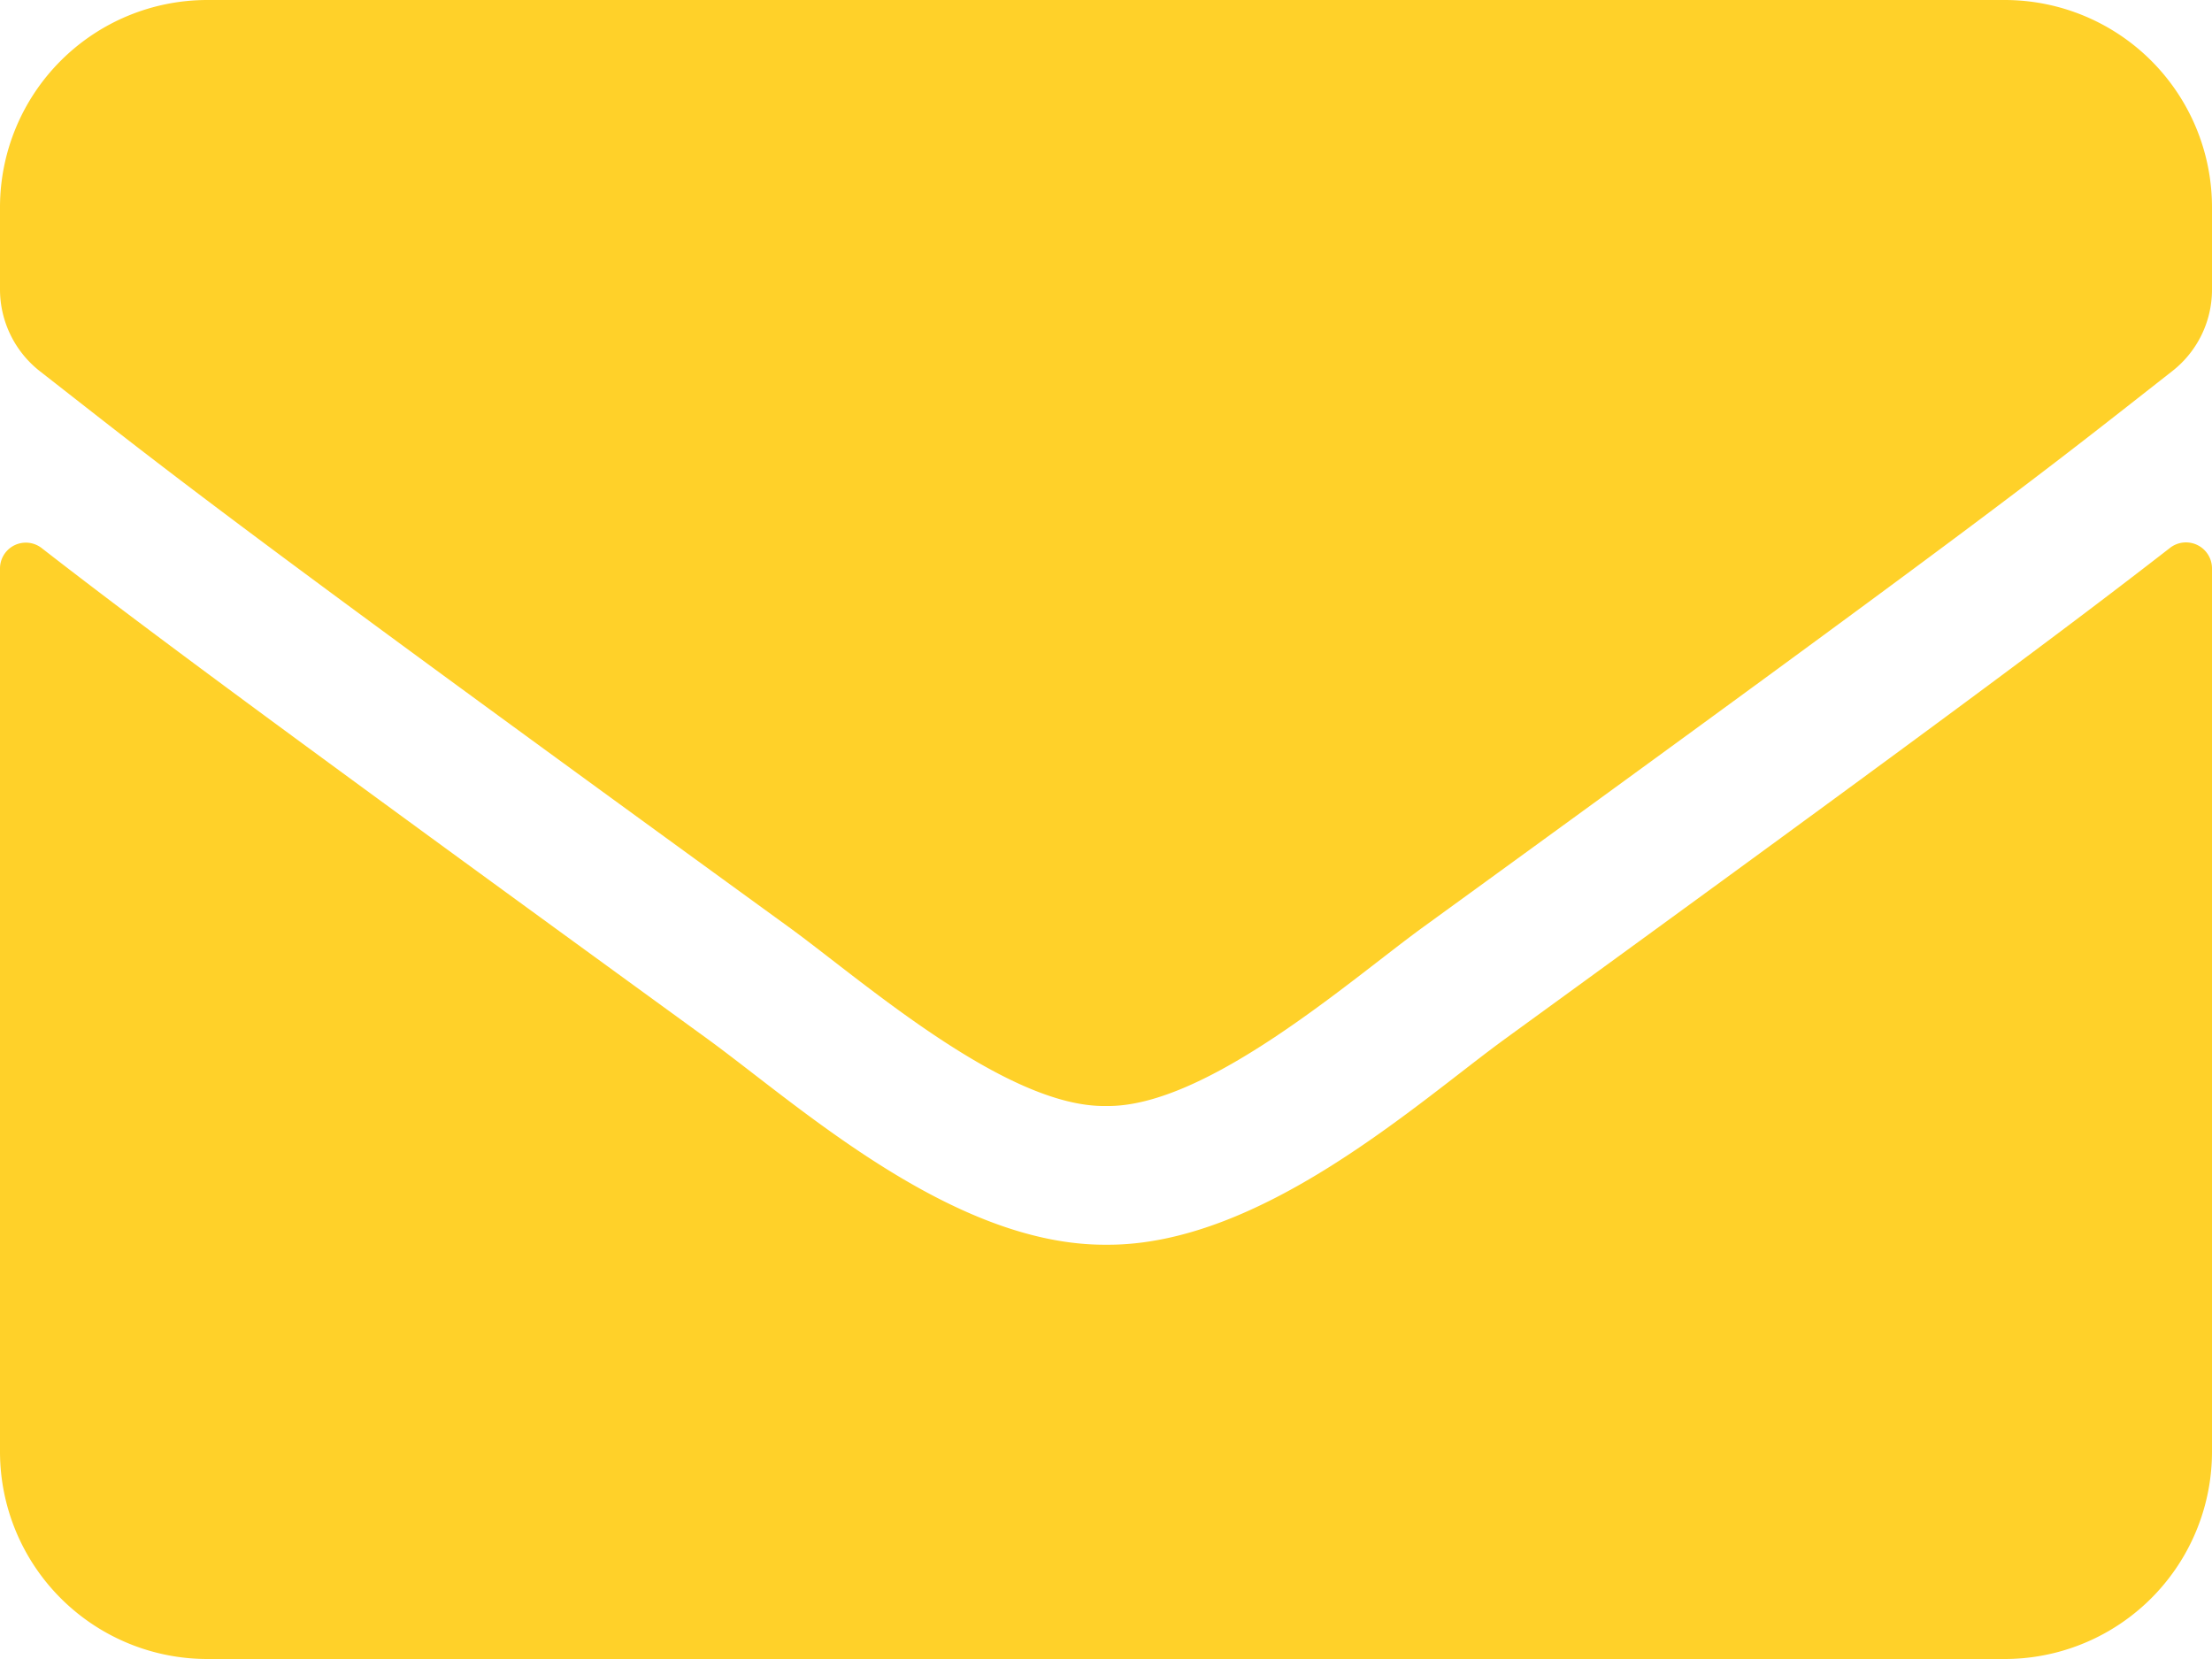 <svg xmlns="http://www.w3.org/2000/svg" width="80" height="60" viewBox="0 0 80 60">
  <path id="envelope-solid" d="M78.484,83.813A.941.941,0,0,1,80,84.547V116.5a7.5,7.5,0,0,1-7.5,7.5H7.5A7.5,7.5,0,0,1,0,116.5V84.563a.934.934,0,0,1,1.516-.734c3.5,2.719,8.141,6.172,24.078,17.75,3.3,2.406,8.859,7.469,14.406,7.438,5.578.047,11.25-5.125,14.422-7.437C70.359,90,74.984,86.531,78.484,83.813ZM40,104c3.625.063,8.844-4.563,11.469-6.469C72.2,82.484,73.781,81.172,78.563,77.422A3.739,3.739,0,0,0,80,74.469V71.5A7.5,7.5,0,0,0,72.5,64H7.5A7.5,7.5,0,0,0,0,71.5v2.969a3.762,3.762,0,0,0,1.438,2.953C6.219,81.156,7.8,82.484,28.531,97.531,31.156,99.438,36.375,104.063,40,104Z" transform="translate(0 -64)" fill="#ffd129"/>
</svg>
